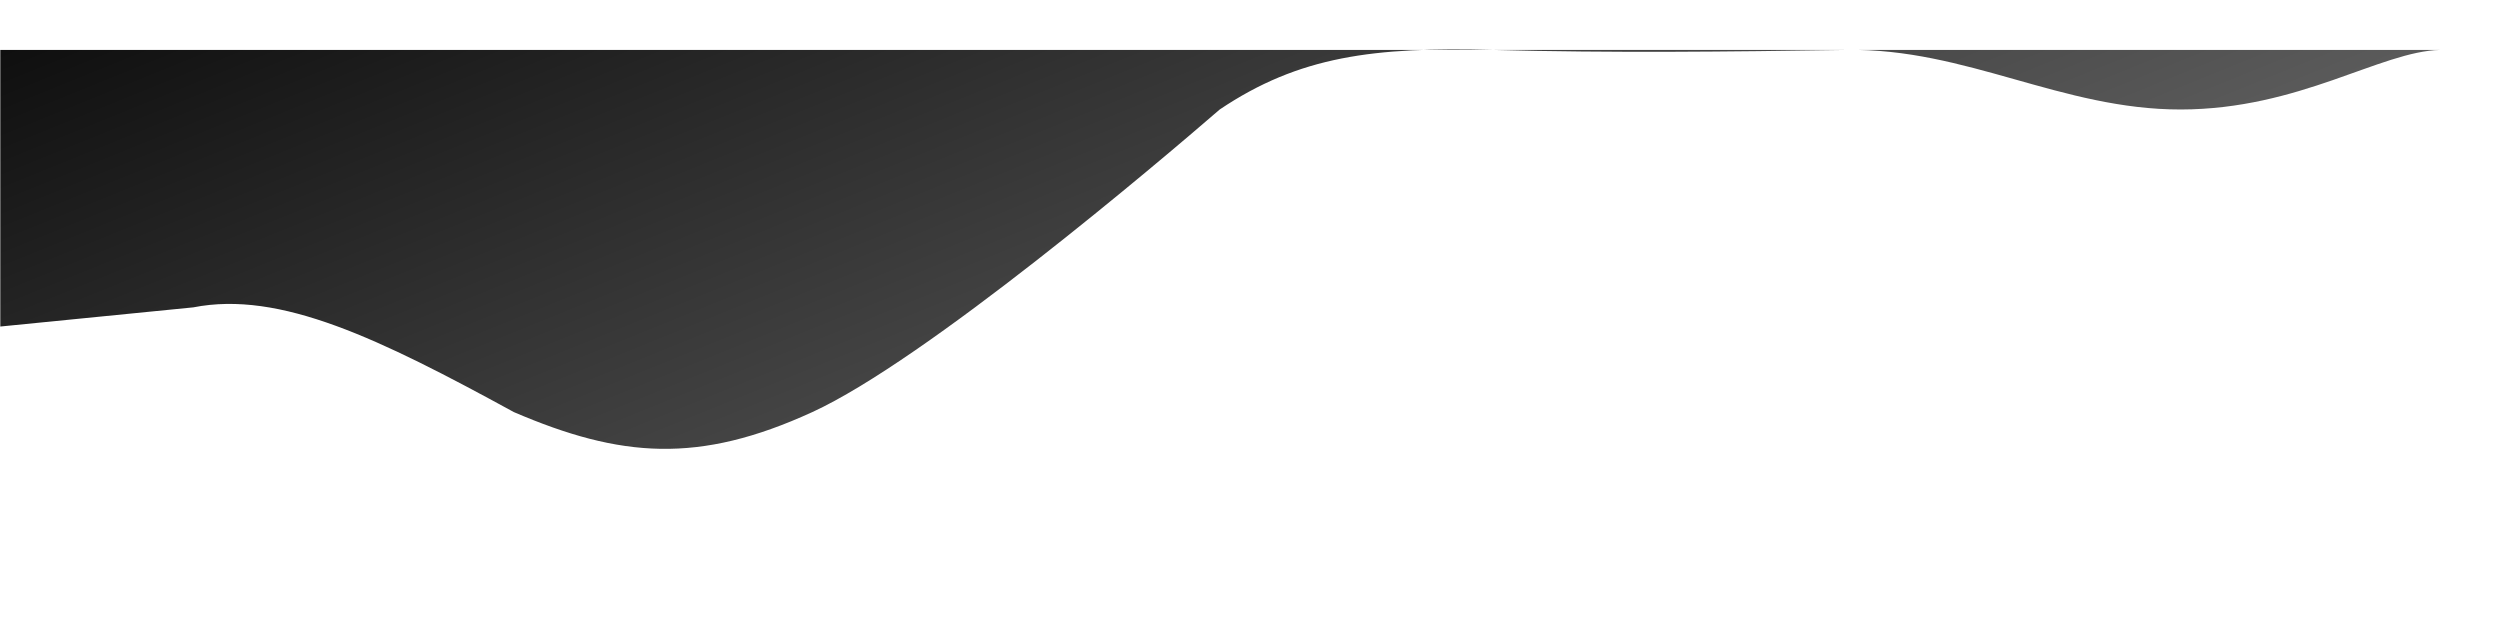 <svg width="1893" height="480" viewBox="0 0 1893 480" fill="none" xmlns="http://www.w3.org/2000/svg">
<g filter="url(#filter0_d_119_715)">
<path d="M0.233 208.989L146.349 194.474C212.102 181.513 287.408 218.229 389.127 273.793C470.053 308.527 529.062 313.193 615.045 273.793C701.029 234.392 878.054 84.049 923.575 44.648C983.708 4.211 1040.37 -2.835 1130.39 -0.455C1220.4 1.926 1308.44 0.946 1398.45 -0.455C1488.67 -1.855 1561.12 44.788 1651.35 44.648C1741.36 44.508 1802.57 0.525 1847.78 -0.455C1802.57 -0.455 1712.14 -0.455 1622.12 -0.455C1531.9 -0.455 1442.31 -0.455 1352.09 -0.455C1262.08 -0.455 1171.65 -0.455 1081.63 -0.455C991.412 -0.455 901.821 -0.455 811.599 -0.455C721.588 -0.455 631.155 -0.455 541.144 -0.455C450.922 -0.455 361.331 -0.455 271.109 -0.455C181.098 -0.455 90.666 -0.455 45.45 -0.455L0.233 -0.455L0.233 208.989Z" fill="url(#paint0_linear_119_715)"/>
</g>
<defs>
<filter id="filter0_d_119_715" x="-139.303" y="-102.143" width="2126.62" height="581.561" filterUnits="userSpaceOnUse" color-interpolation-filters="sRGB">
<feFlood flood-opacity="0" result="BackgroundImageFix"/>
<feColorMatrix in="SourceAlpha" type="matrix" values="0 0 0 0 0 0 0 0 0 0 0 0 0 0 0 0 0 0 127 0" result="hardAlpha"/>
<feOffset dy="38.26"/>
<feGaussianBlur stdDeviation="69.768"/>
<feComposite in2="hardAlpha" operator="out"/>
<feColorMatrix type="matrix" values="0 0 0 0 0 0 0 0 0 0 0 0 0 0 0 0 0 0 0.25 0"/>
<feBlend mode="normal" in2="BackgroundImageFix" result="effect1_dropShadow_119_715"/>
<feBlend mode="normal" in="SourceGraphic" in2="effect1_dropShadow_119_715" result="shape"/>
</filter>
<linearGradient id="paint0_linear_119_715" x1="919.618" y1="447.957" x2="581.392" y2="-385.739" gradientUnits="userSpaceOnUse">
<stop stop-color="#626262"/>
<stop offset="0.998"/>
</linearGradient>
</defs>
</svg>
